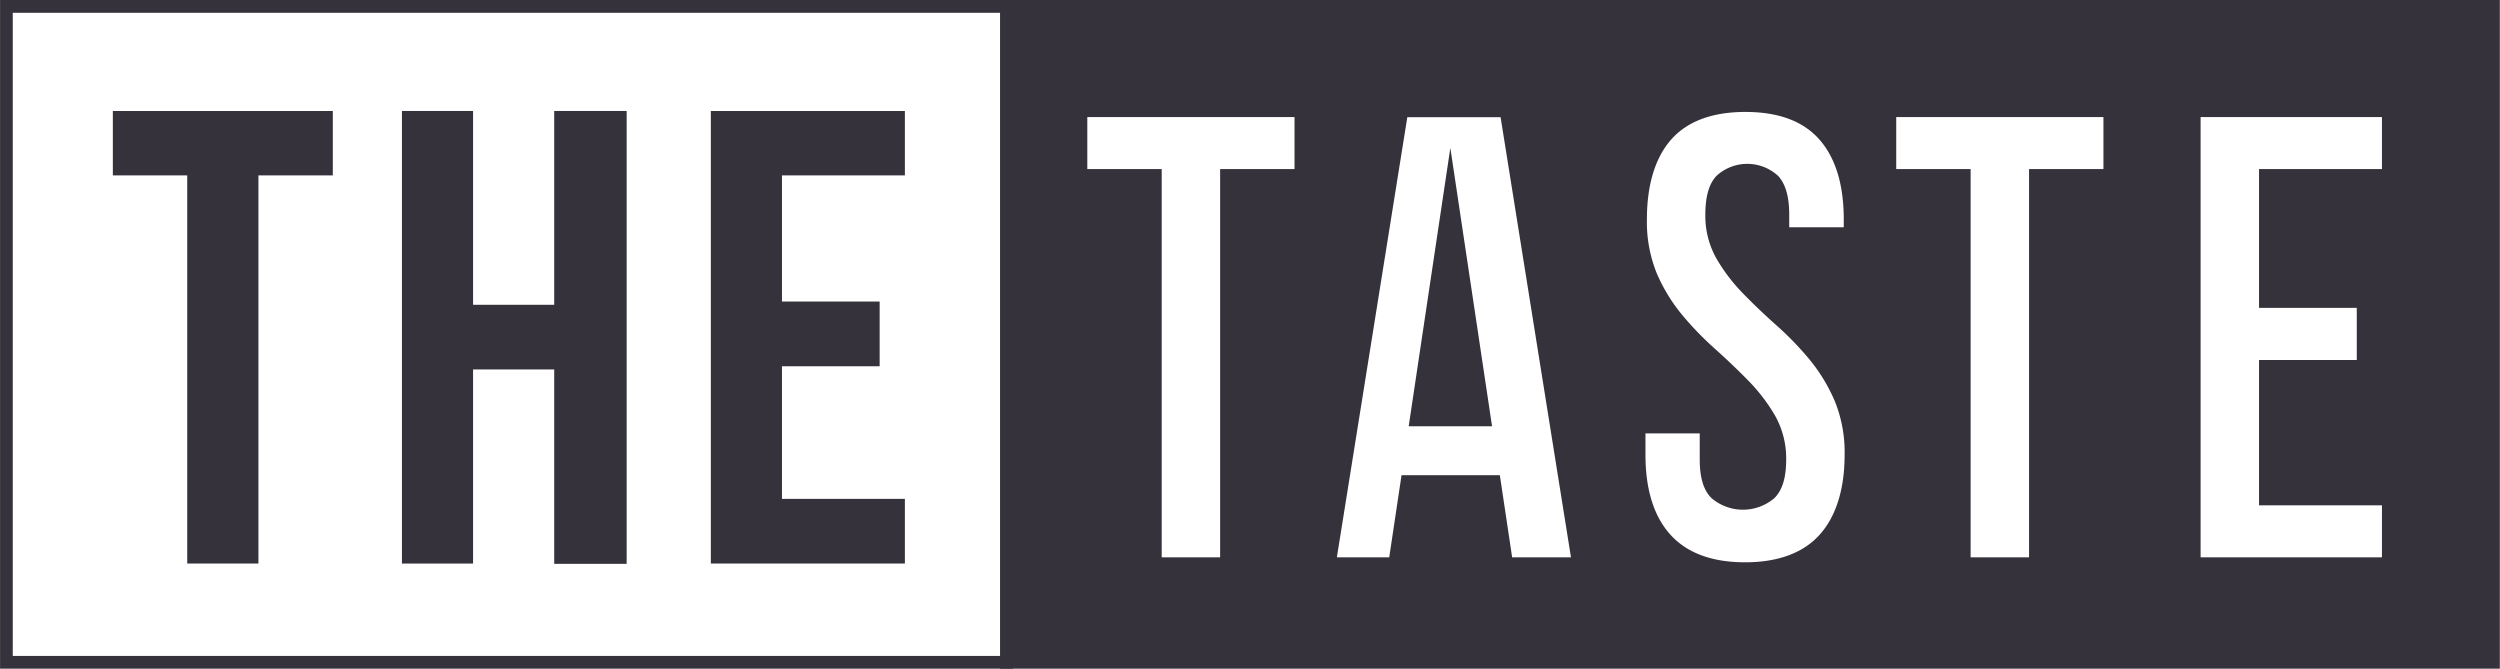 <svg id="Layer_1" data-name="Layer 1" xmlns="http://www.w3.org/2000/svg" width="154.12mm" height="41.22mm" viewBox="0 0 436.88 116.84"><path d="M84.87,60h38.44V71.26h-13v67.83H97.87V71.26h-13Z" transform="translate(-65.15 -40.61)" style="fill:#35323b"/><path d="M147.82,139.09H135.39V60h12.43V93.87H162V60h12.66v79.14H162V105.17H147.82Z" transform="translate(-65.15 -40.61)" style="fill:#35323b"/><path d="M201.8,93.3h17.07v11.31H201.8v23.17h21.48v11.31H189.37V60h33.91V71.26H201.8Z" transform="translate(-65.15 -40.61)" style="fill:#35323b"/><path d="M241.05,41.73V156.34H500.93V41.73Zm51.44,29.53h-13v67.83H267.05V71.26h-13V60h38.44Zm35.95,67.83-2.15-14.36H311l-2.15,14.36H297.46L310.13,60h18.2L341,139.09ZM384,134.85Q379.3,140,370.14,140t-13.85-5.14q-4.69-5.15-4.7-14.76v-4.86h11.76v5.66q0,4.29,1.75,6a7.37,7.37,0,0,0,9.39,0q1.75-1.69,1.75-6a14,14,0,0,0-1.81-7.18,29.88,29.88,0,0,0-4.52-5.88c-1.81-1.85-3.75-3.69-5.82-5.54a53.78,53.78,0,0,1-5.82-6.05,30.76,30.76,0,0,1-4.53-7.46,24.76,24.76,0,0,1-1.81-9.84q0-9.6,4.58-14.75t13.74-5.14q9.15,0,13.73,5.14t4.58,14.75v2.49H376.8V78.15q0-4.29-1.63-6a6.84,6.84,0,0,0-9.16,0q-1.63,1.76-1.64,6a14,14,0,0,0,1.81,7.18,29.5,29.5,0,0,0,4.52,5.88c1.81,1.85,3.75,3.69,5.82,5.54a54.76,54.76,0,0,1,5.83,6,31,31,0,0,1,4.52,7.46,24.75,24.75,0,0,1,1.8,9.83Q388.67,129.7,384,134.85Zm49.86-63.59h-13v67.83H408.41V71.26h-13V60h38.43Zm48.67,0H461v22H478.1v11.31H461v23.17h21.48v11.31H448.6V60h33.91Z" transform="translate(-65.15 -40.61)" style="fill:#35323b"/><path d="M502,157.46H239.94V40.61H502Zm-259.87-2.23H499.81V42.84H242.17Zm128-14.13c-6.41,0-11.34-1.85-14.67-5.5s-5-8.84-5-15.51v-6h14v6.77c0,2.53.48,4.28,1.42,5.19a6.24,6.24,0,0,0,7.83,0c.94-.91,1.42-2.66,1.42-5.19a13.05,13.05,0,0,0-1.66-6.63,29,29,0,0,0-4.36-5.65c-1.78-1.83-3.73-3.67-5.76-5.49A56.9,56.9,0,0,1,357.41,97a32,32,0,0,1-4.69-7.73,25.83,25.83,0,0,1-1.9-10.28c0-6.65,1.64-11.86,4.86-15.49s8.16-5.51,14.57-5.51,11.31,1.85,14.57,5.51,4.86,8.84,4.86,15.49v3.6h-14V78.15c0-2.55-.45-4.33-1.34-5.28a5.75,5.75,0,0,0-7.53,0c-.89,1-1.34,2.73-1.34,5.29a12.94,12.94,0,0,0,1.66,6.62,28.9,28.9,0,0,0,4.35,5.66c1.78,1.81,3.72,3.66,5.77,5.49a56.86,56.86,0,0,1,5.94,6.17,32.08,32.08,0,0,1,4.69,7.72,25.94,25.94,0,0,1,1.9,10.28c0,6.66-1.68,11.88-5,15.51h0C381.47,139.25,376.54,141.1,370.14,141.1Zm-17.43-24.75v3.74c0,6.09,1.48,10.81,4.4,14s7.27,4.78,13,4.78,10.13-1.61,13-4.78,4.4-7.92,4.4-14a23.67,23.67,0,0,0-1.72-9.39,29.82,29.82,0,0,0-4.35-7.19,54.32,54.32,0,0,0-5.71-5.93c-2.09-1.86-4.07-3.74-5.87-5.59a30.78,30.78,0,0,1-4.69-6.1,15.12,15.12,0,0,1-2-7.74c0-3.18.63-5.41,1.94-6.8a7.94,7.94,0,0,1,10.78,0c1.3,1.39,1.94,3.62,1.94,6.8v2.17h9.53V78.94c0-6.09-1.45-10.8-4.3-14s-7.16-4.77-12.9-4.77-10.09,1.61-12.91,4.77-4.29,7.92-4.29,14a23.87,23.87,0,0,0,1.71,9.4,30,30,0,0,0,4.36,7.19,55.31,55.31,0,0,0,5.71,5.93c2.07,1.85,4.05,3.73,5.87,5.59a31,31,0,0,1,4.69,6.09,15.26,15.26,0,0,1,2,7.75c0,3.2-.68,5.43-2.09,6.79a8.47,8.47,0,0,1-10.93,0c-1.41-1.36-2.09-3.58-2.09-6.79v-4.54ZM483.62,140.2H447.49V58.84h36.13V72.37H462.14V92.19h17.07v13.53H462.14v21h21.48ZM449.71,138H481.4v-9.08H459.92v-25.4H477V94.41H459.92V70.15H481.4V61.06H449.71ZM422,140.2H407.3V72.37h-13V58.84H435V72.37H422ZM409.52,138h10.21V70.15h13V61.06H396.52v9.09h13Zm-67.23,2.23H327.48l-2.15-14.36H312l-2.15,14.36H296.16l13-81.36h20.09ZM329.4,138h10.28l-12.3-76.91h-16.3L298.77,138h9.15l2.15-14.35h17.18Zm-48.8,2.23H265.94V72.37h-13V58.84H293.6V72.37h-13ZM268.16,138h10.21V70.15h13V61.06H255.16v9.09h13Z" transform="translate(-65.15 -40.61)" style="fill:#35323b"/><polygon points="247.46 73.37 259.44 73.37 253.45 33.35 247.46 73.37" style="fill:#35323b"/><path d="M325.89,115.1H311.32l7.28-48.65Zm-12-2.22h9.4l-4.7-31.4Z" transform="translate(-65.15 -40.61)" style="fill:#35323b"/><path d="M242.16,157.46h-177V40.61h177ZM67.38,155.23H239.94V42.84H67.38Z" transform="translate(-65.15 -40.61)" style="fill:#35323b"/></svg>